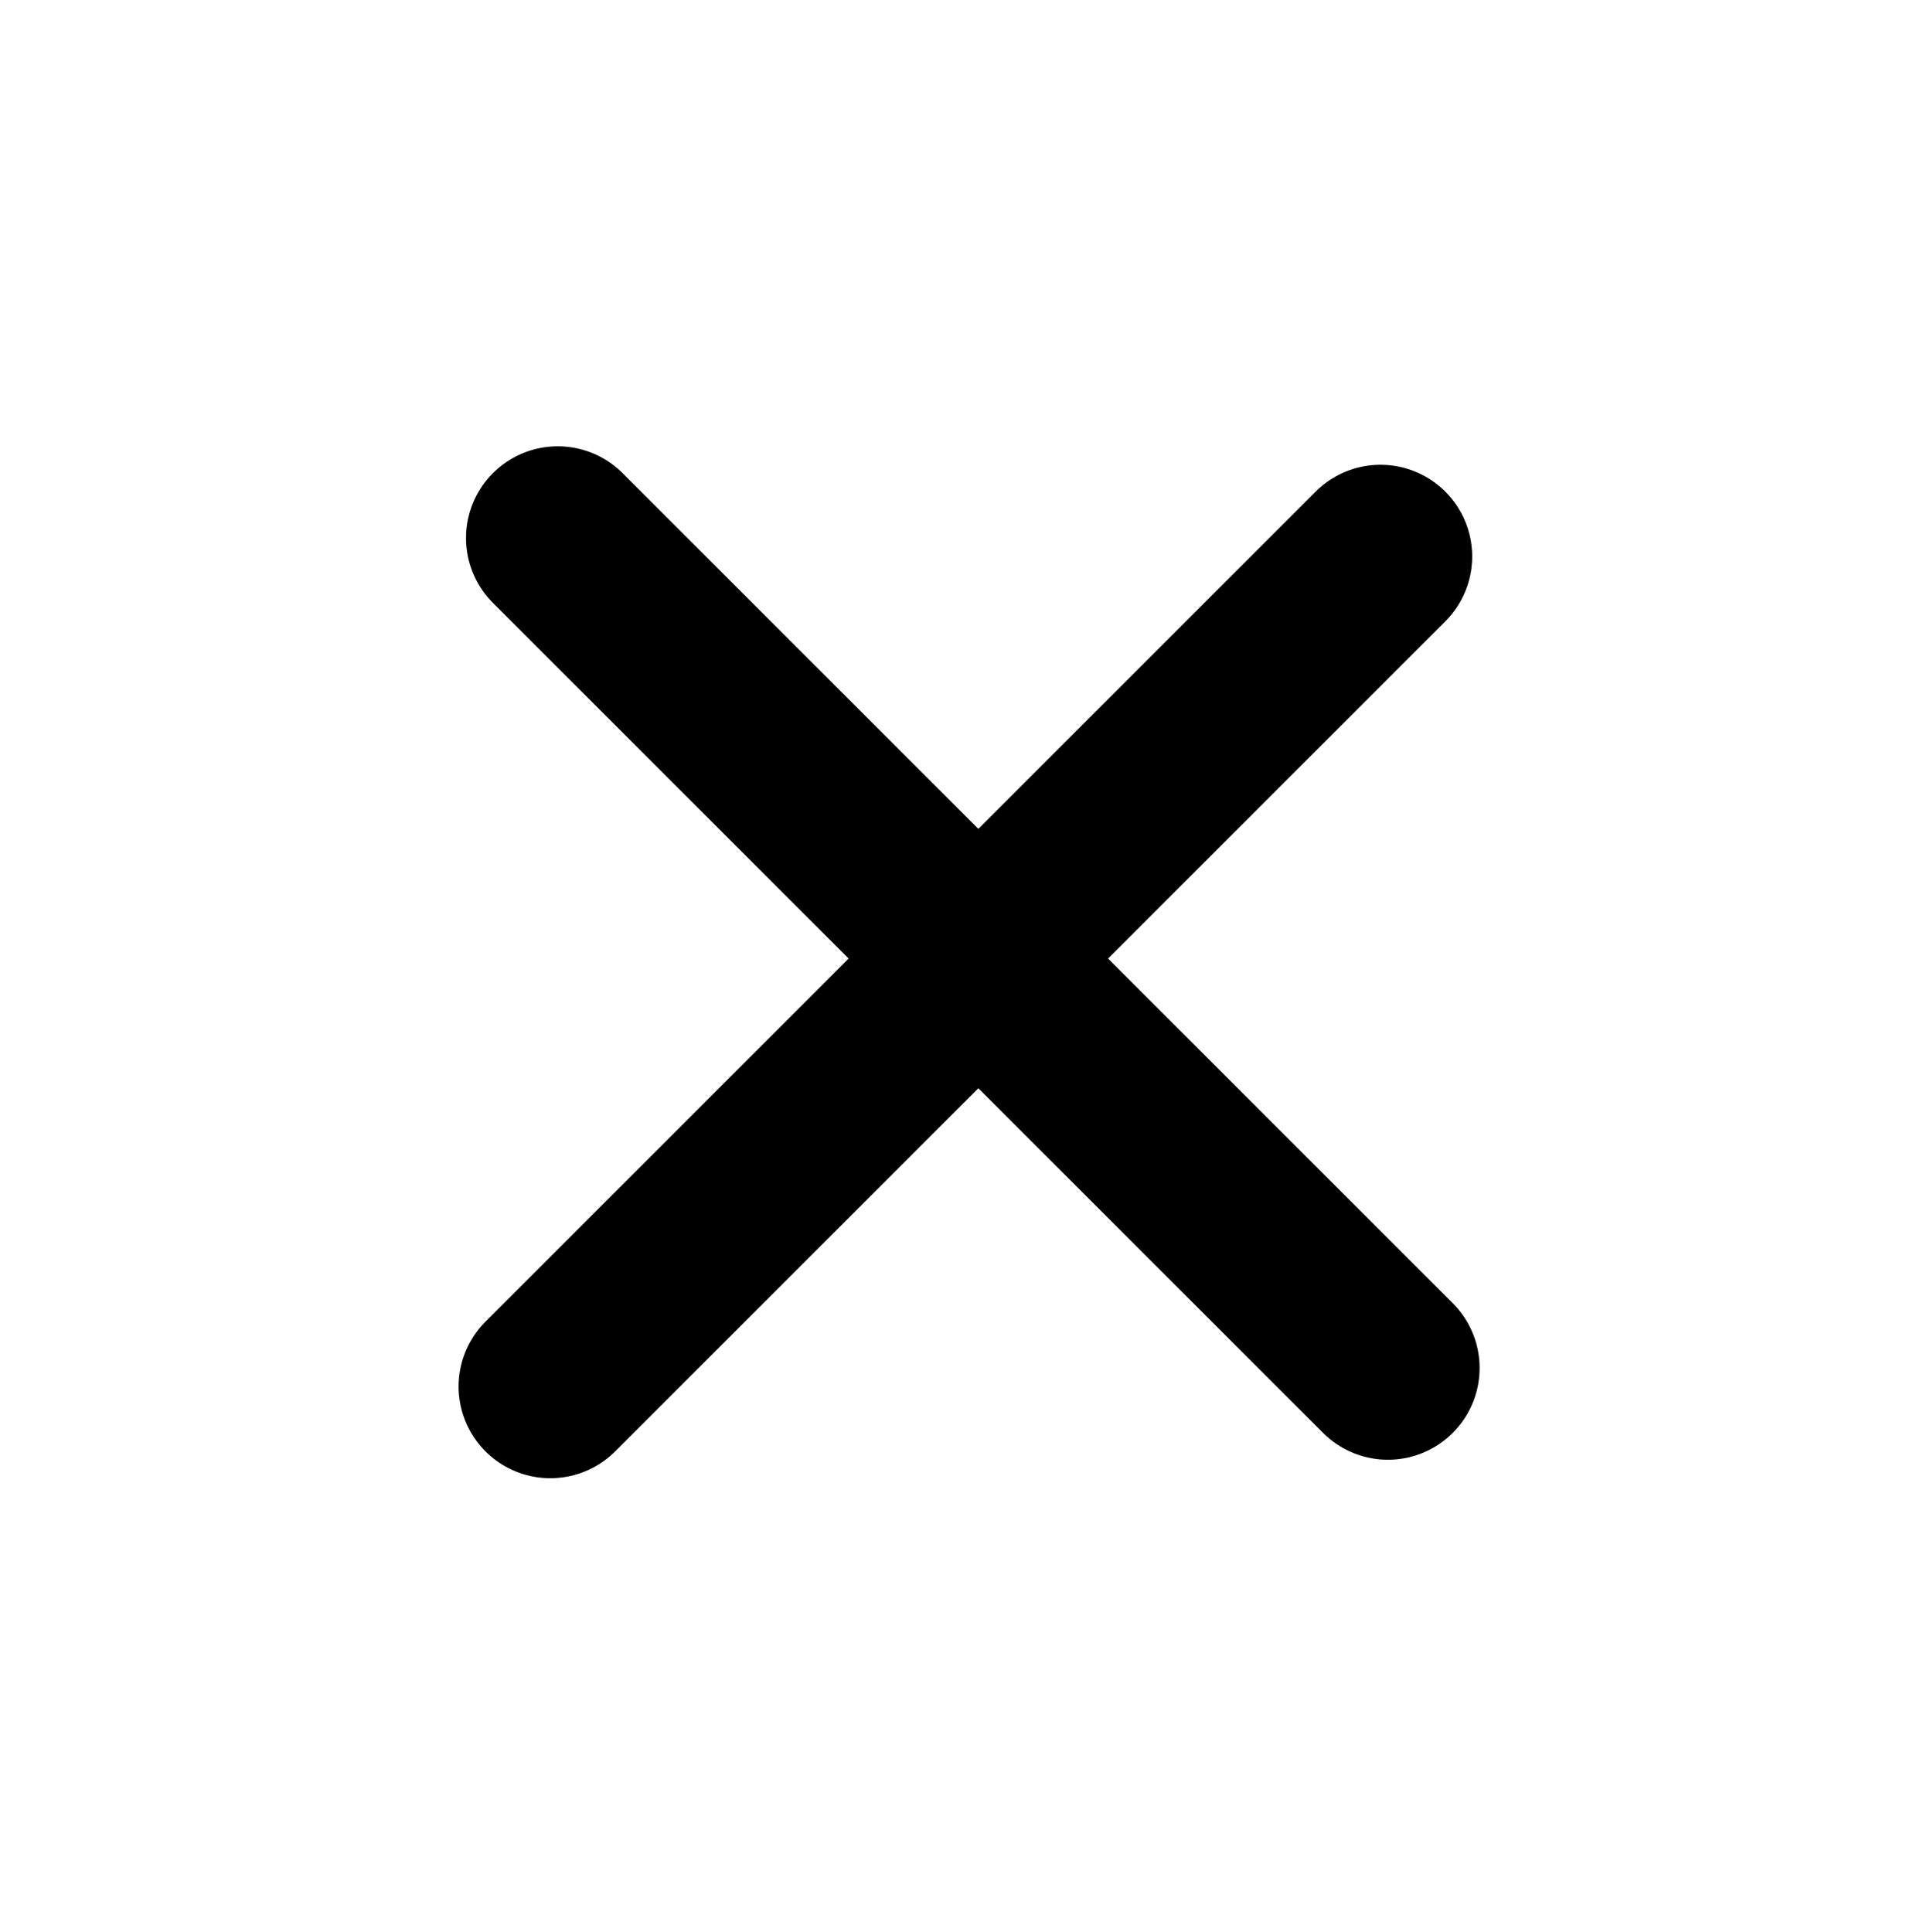 <svg xmlns="http://www.w3.org/2000/svg" width="157" height="158" fill="none" viewBox="0 0 157 158">
  <path stroke="#000" stroke-linecap="round" stroke-width="15" d="m45 113.393 67.882-67.882M45.607 44l67.882 67.882"/>
</svg>
